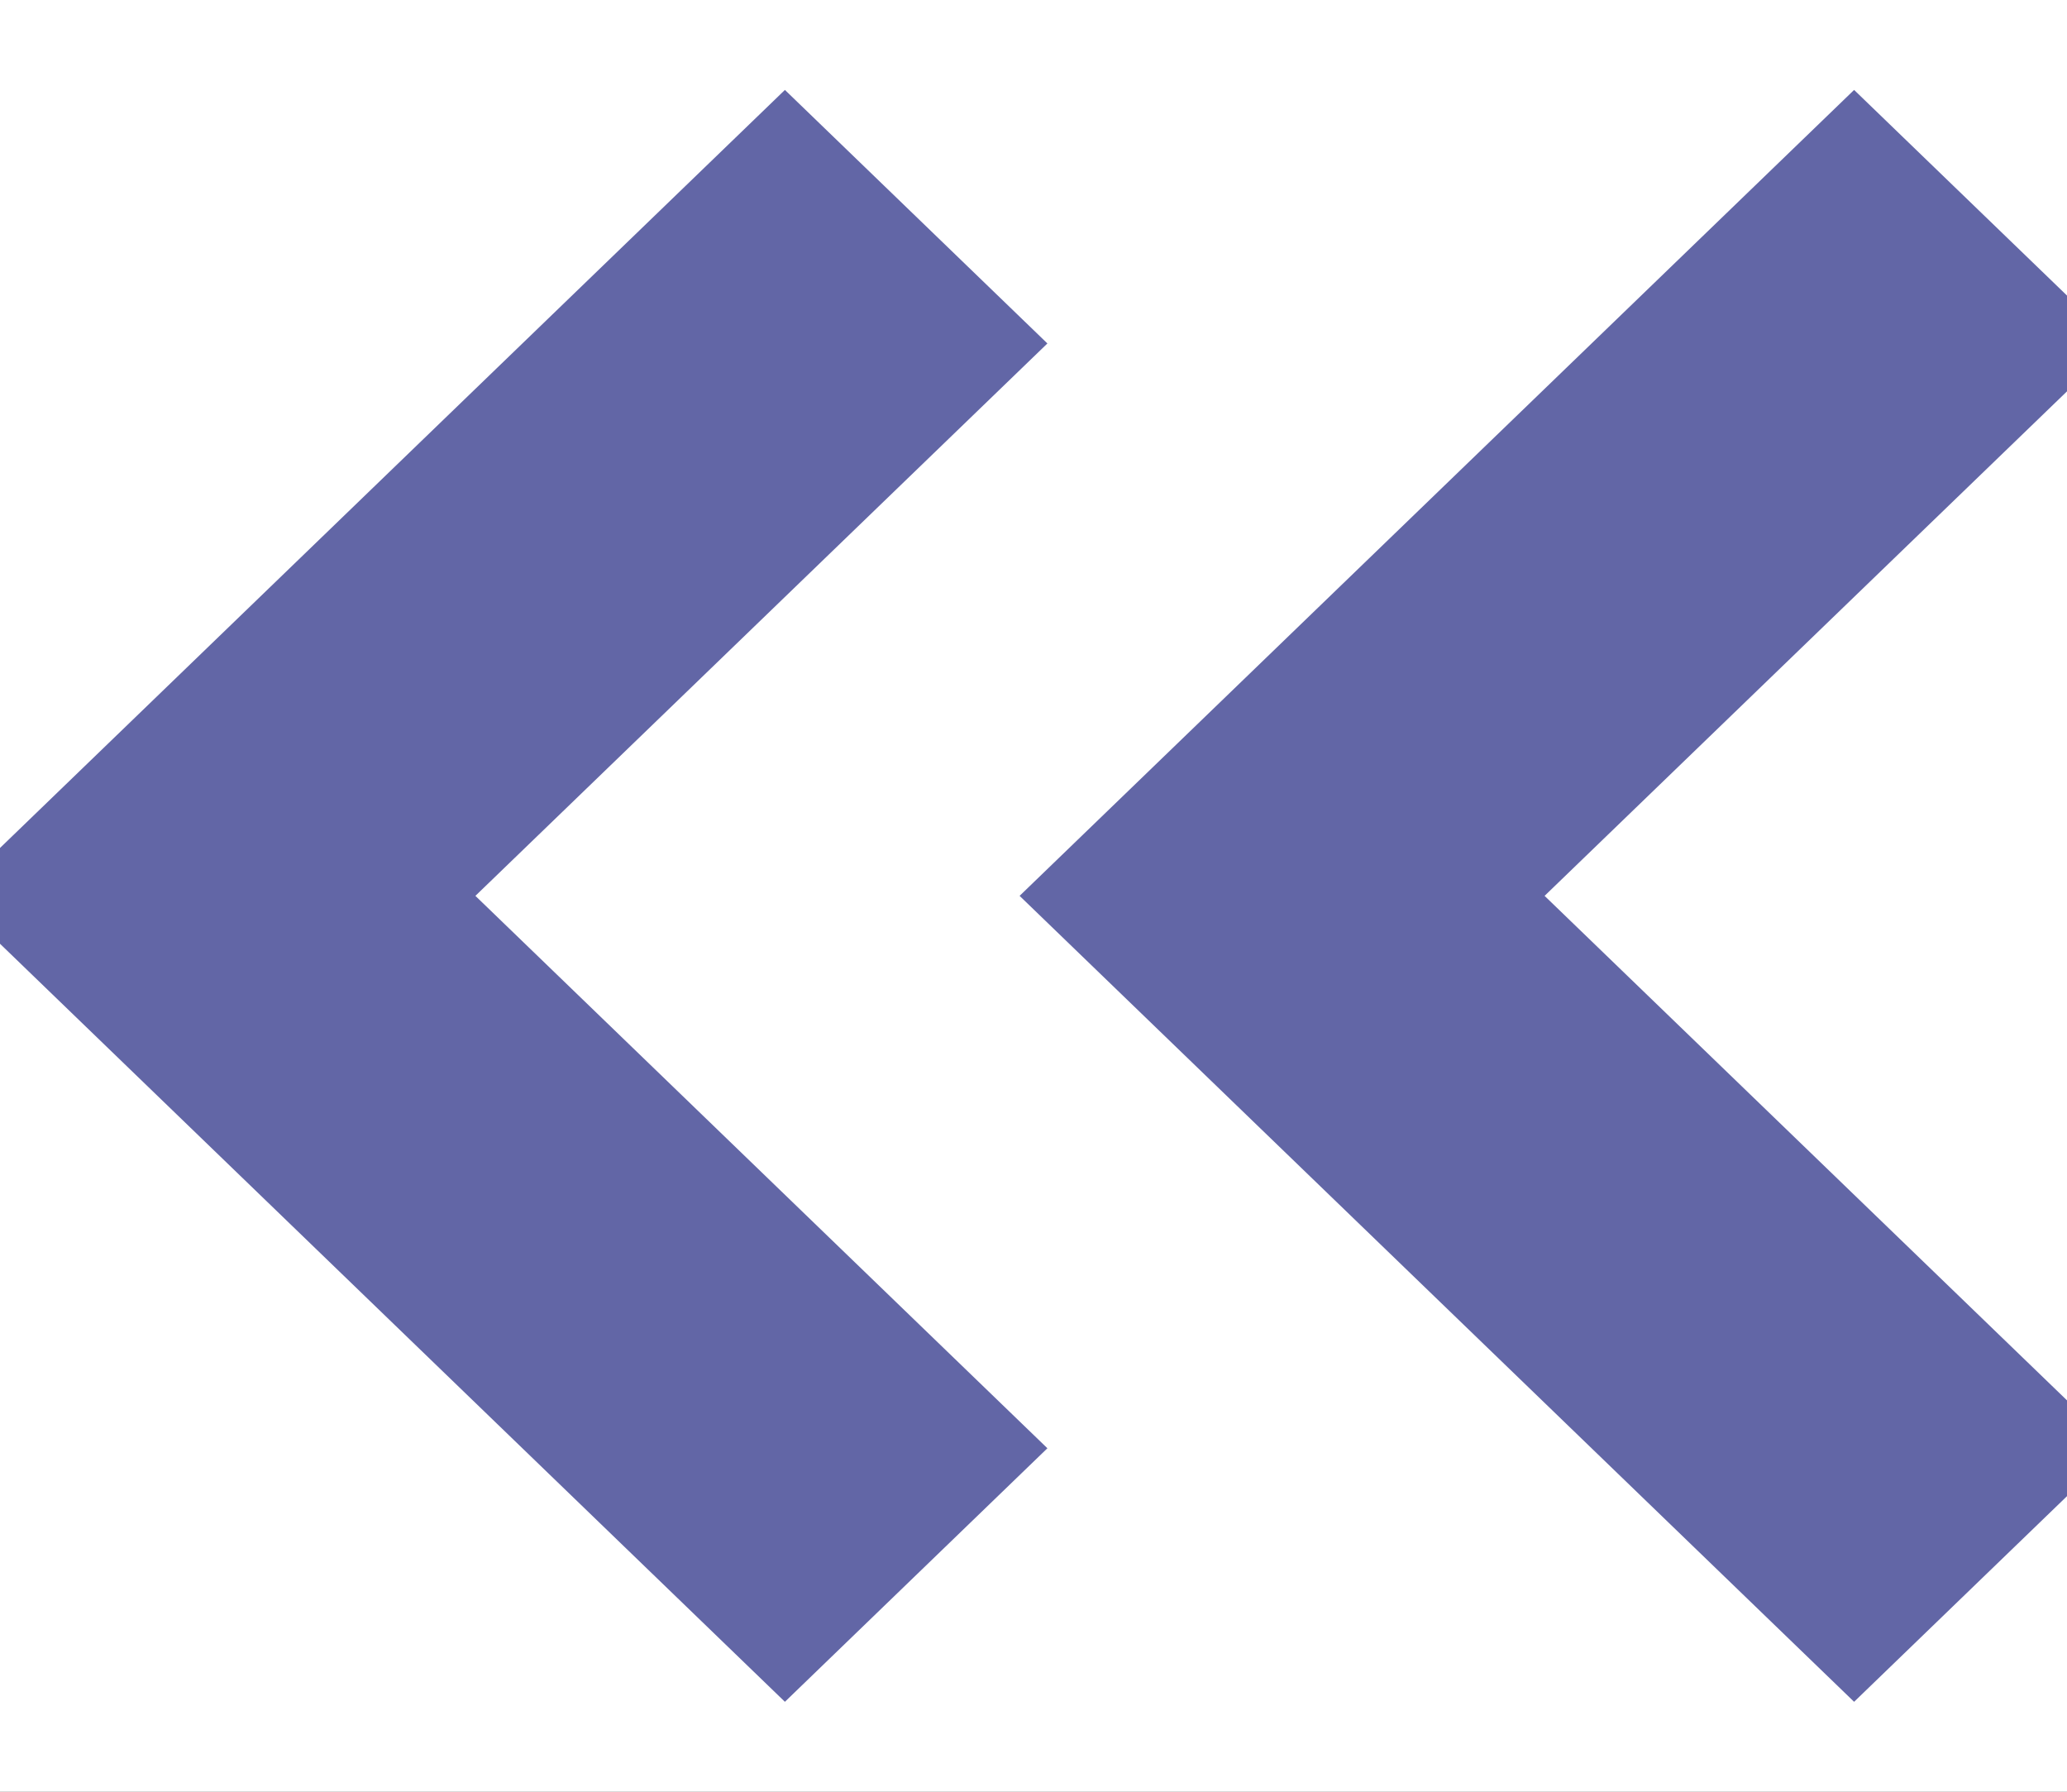 <?xml version="1.0" encoding="UTF-8"?>
<svg width="15px" height="13px" viewBox="0 0 15 13" version="1.1" xmlns="http://www.w3.org/2000/svg" xmlns:xlink="http://www.w3.org/1999/xlink">
    <!-- Generator: sketchtool 49.3 (51167) - http://www.bohemiancoding.com/sketch -->
    <title>FC3BD92B-7505-42C1-A186-7F77F8A676C2</title>
    <desc>Created with sketchtool.</desc>
    <defs>
        <rect id="path-1" x="0" y="0" width="355" height="139" rx="2"></rect>
        <filter x="-1.3%" y="-3.2%" width="102.5%" height="106.5%" filterUnits="objectBoundingBox" id="filter-3">
            <feOffset dx="0" dy="0" in="SourceAlpha" result="shadowOffsetOuter1"></feOffset>
            <feGaussianBlur stdDeviation="1.5" in="shadowOffsetOuter1" result="shadowBlurOuter1"></feGaussianBlur>
            <feColorMatrix values="0 0 0 0 0   0 0 0 0 0   0 0 0 0 0  0 0 0 0.15 0" type="matrix" in="shadowBlurOuter1"></feColorMatrix>
        </filter>
    </defs>
    <g id="-" stroke="none" stroke-width="1" fill="none" fill-rule="evenodd">
        <g id="רגולציה" transform="translate(-24, -924)">
            <g id="Group-5-Copy-2" transform="translate(9, 809)">
                <g id="Group-4">
                    <g id="Group">
                        <g id="Group-2">
                            <g id="Section-3-History-Copy-5" transform="translate(0, 1)">
                                <g id="line">
                                    <mask id="mask-2" fill="white">
                                        <use xlink:href="#path-1"></use>
                                    </mask>
                                    <g id="Mask">
                                        <use fill="black" fill-opacity="1" filter="url(#filter-3)" xlink:href="#path-1"></use>
                                        <use fill="#FFFFFF" fill-rule="evenodd" xlink:href="#path-1"></use>
                                    </g>
                                </g>
                            </g>
                            <g id="Group-11" transform="translate(22.5, 121.5) scale(-1, 1) rotate(-180) translate(-22.5, -121.5) translate(15, 116)" fill="#6266A6" stroke="#6266A6" stroke-width="0.5">
                                <polygon id="Page-1" points="3.09 5.5 7.241 1.492 5.696 0 0 5.5 5.696 11 7.241 9.508"></polygon>
                                <polygon id="Page-1-Copy" points="10.849 5.5 15 1.492 13.455 0 7.759 5.5 13.455 11 15 9.508"></polygon>
                            </g>
                        </g>
                    </g>
                </g>
            </g>
        </g>
    </g>
</svg>